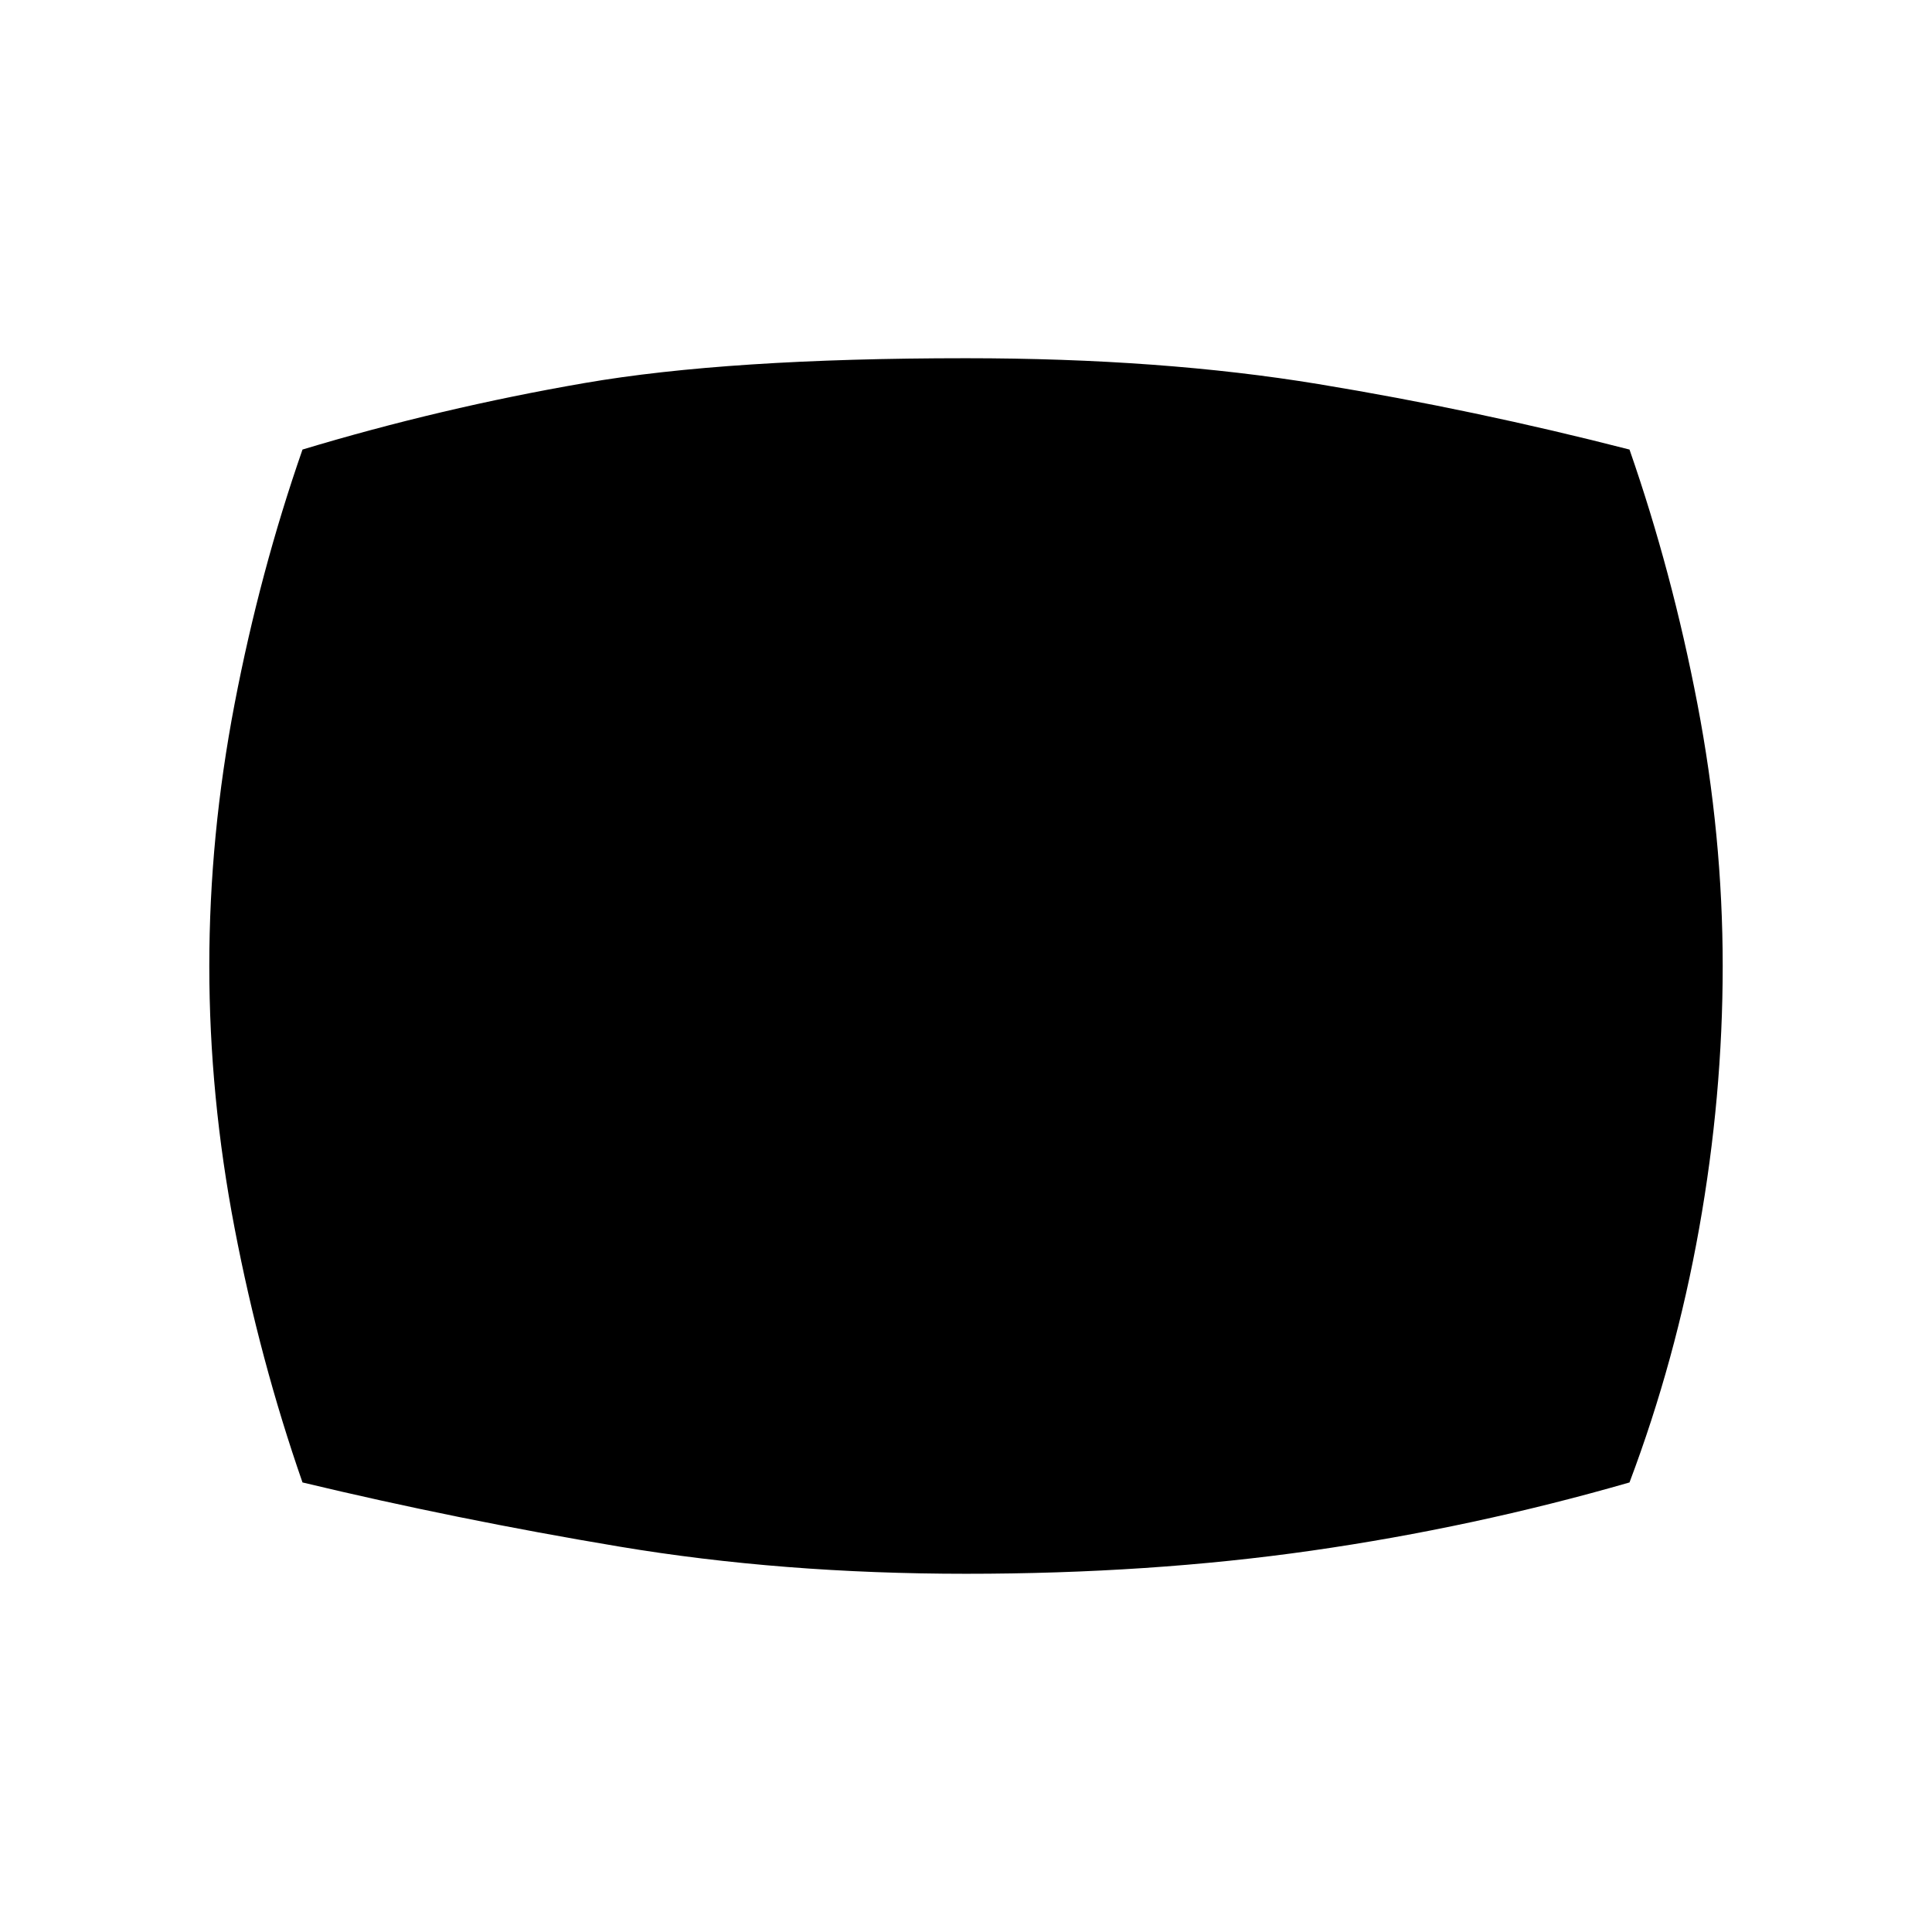 <svg xmlns="http://www.w3.org/2000/svg" height="20" viewBox="0 -960 960 960" width="20"><path d="M480-178q-91.46 0-172.23-13.5t-157.46-31.88q-21.16-60.77-33.73-126.31Q104-415.23 104-480t12.58-130.31q12.57-65.54 33.73-126.31 68.61-20.69 140.04-33.03Q361.77-782 480-782q97.23 0 175.15 12.85 77.93 12.84 154.54 32.53 21.16 60.77 33.73 126.31Q856-544.77 856-480t-11.69 130.31q-11.69 65.54-34.62 126.31Q732-201 651.73-189.5 571.46-178 480-178Z"/></svg>